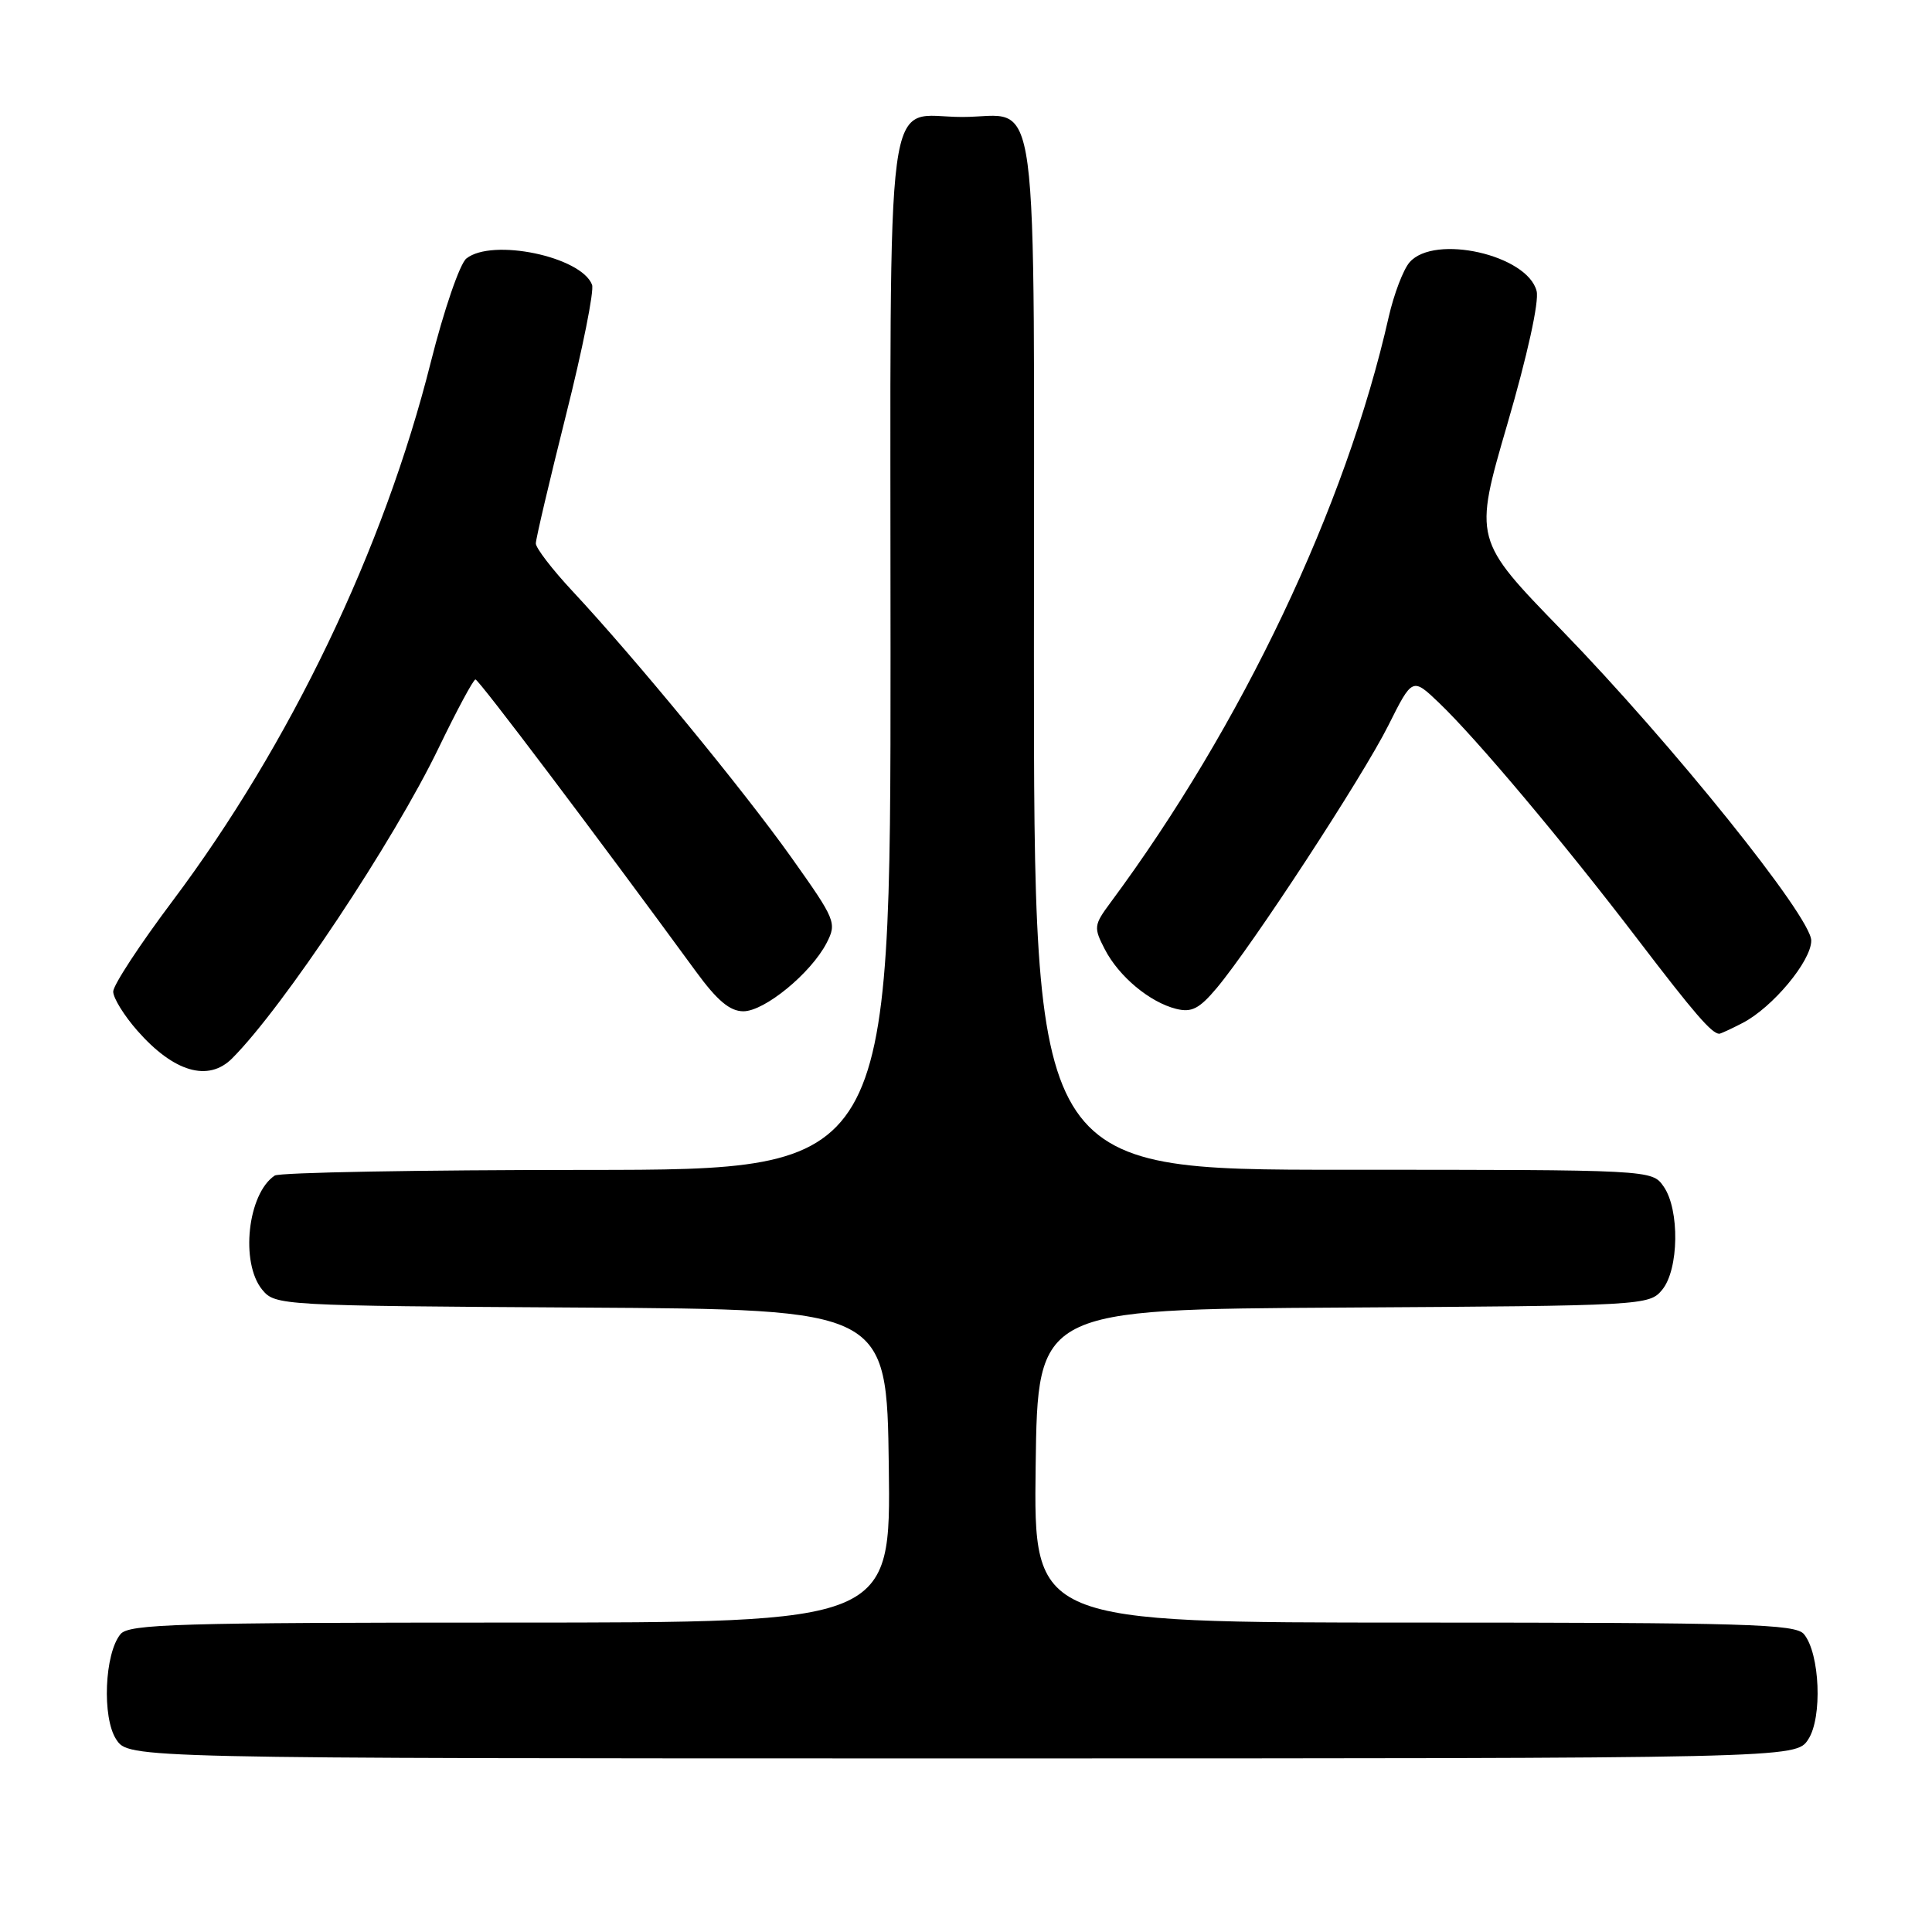 <?xml version="1.0" encoding="UTF-8" standalone="no"?>
<!DOCTYPE svg PUBLIC "-//W3C//DTD SVG 1.1//EN" "http://www.w3.org/Graphics/SVG/1.1/DTD/svg11.dtd" >
<svg xmlns="http://www.w3.org/2000/svg" xmlns:xlink="http://www.w3.org/1999/xlink" version="1.1" viewBox="0 0 256 256">
 <g >
 <path fill="currentColor"
d=" M 239.60 230.48 C 241.50 227.59 241.15 219.09 239.03 216.53 C 237.92 215.19 231.42 215.00 187.36 215.00 C 136.96 215.00 136.96 215.00 137.23 194.25 C 137.50 173.50 137.50 173.50 178.00 173.26 C 217.88 173.02 218.53 172.98 220.25 170.90 C 222.47 168.21 222.58 160.28 220.44 157.22 C 218.89 155.00 218.89 155.00 177.94 155.00 C 137.00 155.00 137.00 155.00 137.00 86.62 C 137.00 8.54 137.93 15.50 127.50 15.50 C 117.07 15.50 118.00 8.54 118.00 86.62 C 118.00 155.00 118.00 155.00 77.75 155.02 C 55.61 155.02 37.00 155.36 36.40 155.77 C 32.81 158.17 31.81 167.33 34.75 170.90 C 36.47 172.98 37.12 173.02 77.00 173.26 C 117.50 173.50 117.50 173.50 117.77 194.25 C 118.04 215.00 118.04 215.00 67.64 215.00 C 23.58 215.00 17.08 215.19 15.97 216.53 C 13.85 219.09 13.50 227.59 15.40 230.48 C 17.05 233.00 17.05 233.00 127.50 233.00 C 237.95 233.00 237.95 233.00 239.60 230.48 Z  M 30.75 140.25 C 37.52 133.48 52.18 111.44 58.14 99.07 C 60.54 94.10 62.73 90.03 63.00 90.03 C 63.43 90.02 79.06 110.74 92.23 128.75 C 95.04 132.59 96.72 134.00 98.50 134.00 C 101.31 134.00 107.45 128.96 109.53 124.95 C 110.90 122.28 110.74 121.90 104.84 113.59 C 98.44 104.60 84.13 87.19 75.84 78.31 C 73.18 75.46 71.00 72.62 71.00 72.01 C 71.00 71.41 72.80 63.76 74.99 55.02 C 77.19 46.28 78.75 38.50 78.45 37.73 C 77.02 34.00 65.23 31.53 61.80 34.25 C 60.93 34.94 58.82 41.08 57.08 48.00 C 50.87 72.72 38.45 98.61 22.86 119.39 C 18.54 125.14 15.00 130.54 15.00 131.39 C 15.00 132.24 16.44 134.57 18.20 136.57 C 23.02 142.06 27.60 143.40 30.75 140.25 Z  M 230.90 135.55 C 234.87 133.50 240.00 127.35 240.00 124.63 C 240.00 121.50 221.54 98.54 206.93 83.50 C 195.27 71.50 195.27 71.50 199.73 56.20 C 202.38 47.12 203.96 39.96 203.61 38.57 C 202.40 33.78 190.08 30.98 186.78 34.75 C 185.94 35.71 184.70 38.98 184.01 42.00 C 178.34 67.11 164.56 96.12 147.13 119.62 C 144.94 122.58 144.90 122.90 146.39 125.78 C 148.25 129.39 152.34 132.80 155.85 133.68 C 157.90 134.19 158.91 133.67 161.23 130.91 C 165.96 125.26 180.55 102.94 183.96 96.13 C 187.15 89.76 187.15 89.76 190.68 93.13 C 195.67 97.90 207.19 111.61 217.03 124.50 C 224.52 134.31 226.79 136.93 227.80 136.98 C 227.96 136.99 229.36 136.35 230.90 135.55 Z "/>
</g>
</svg>